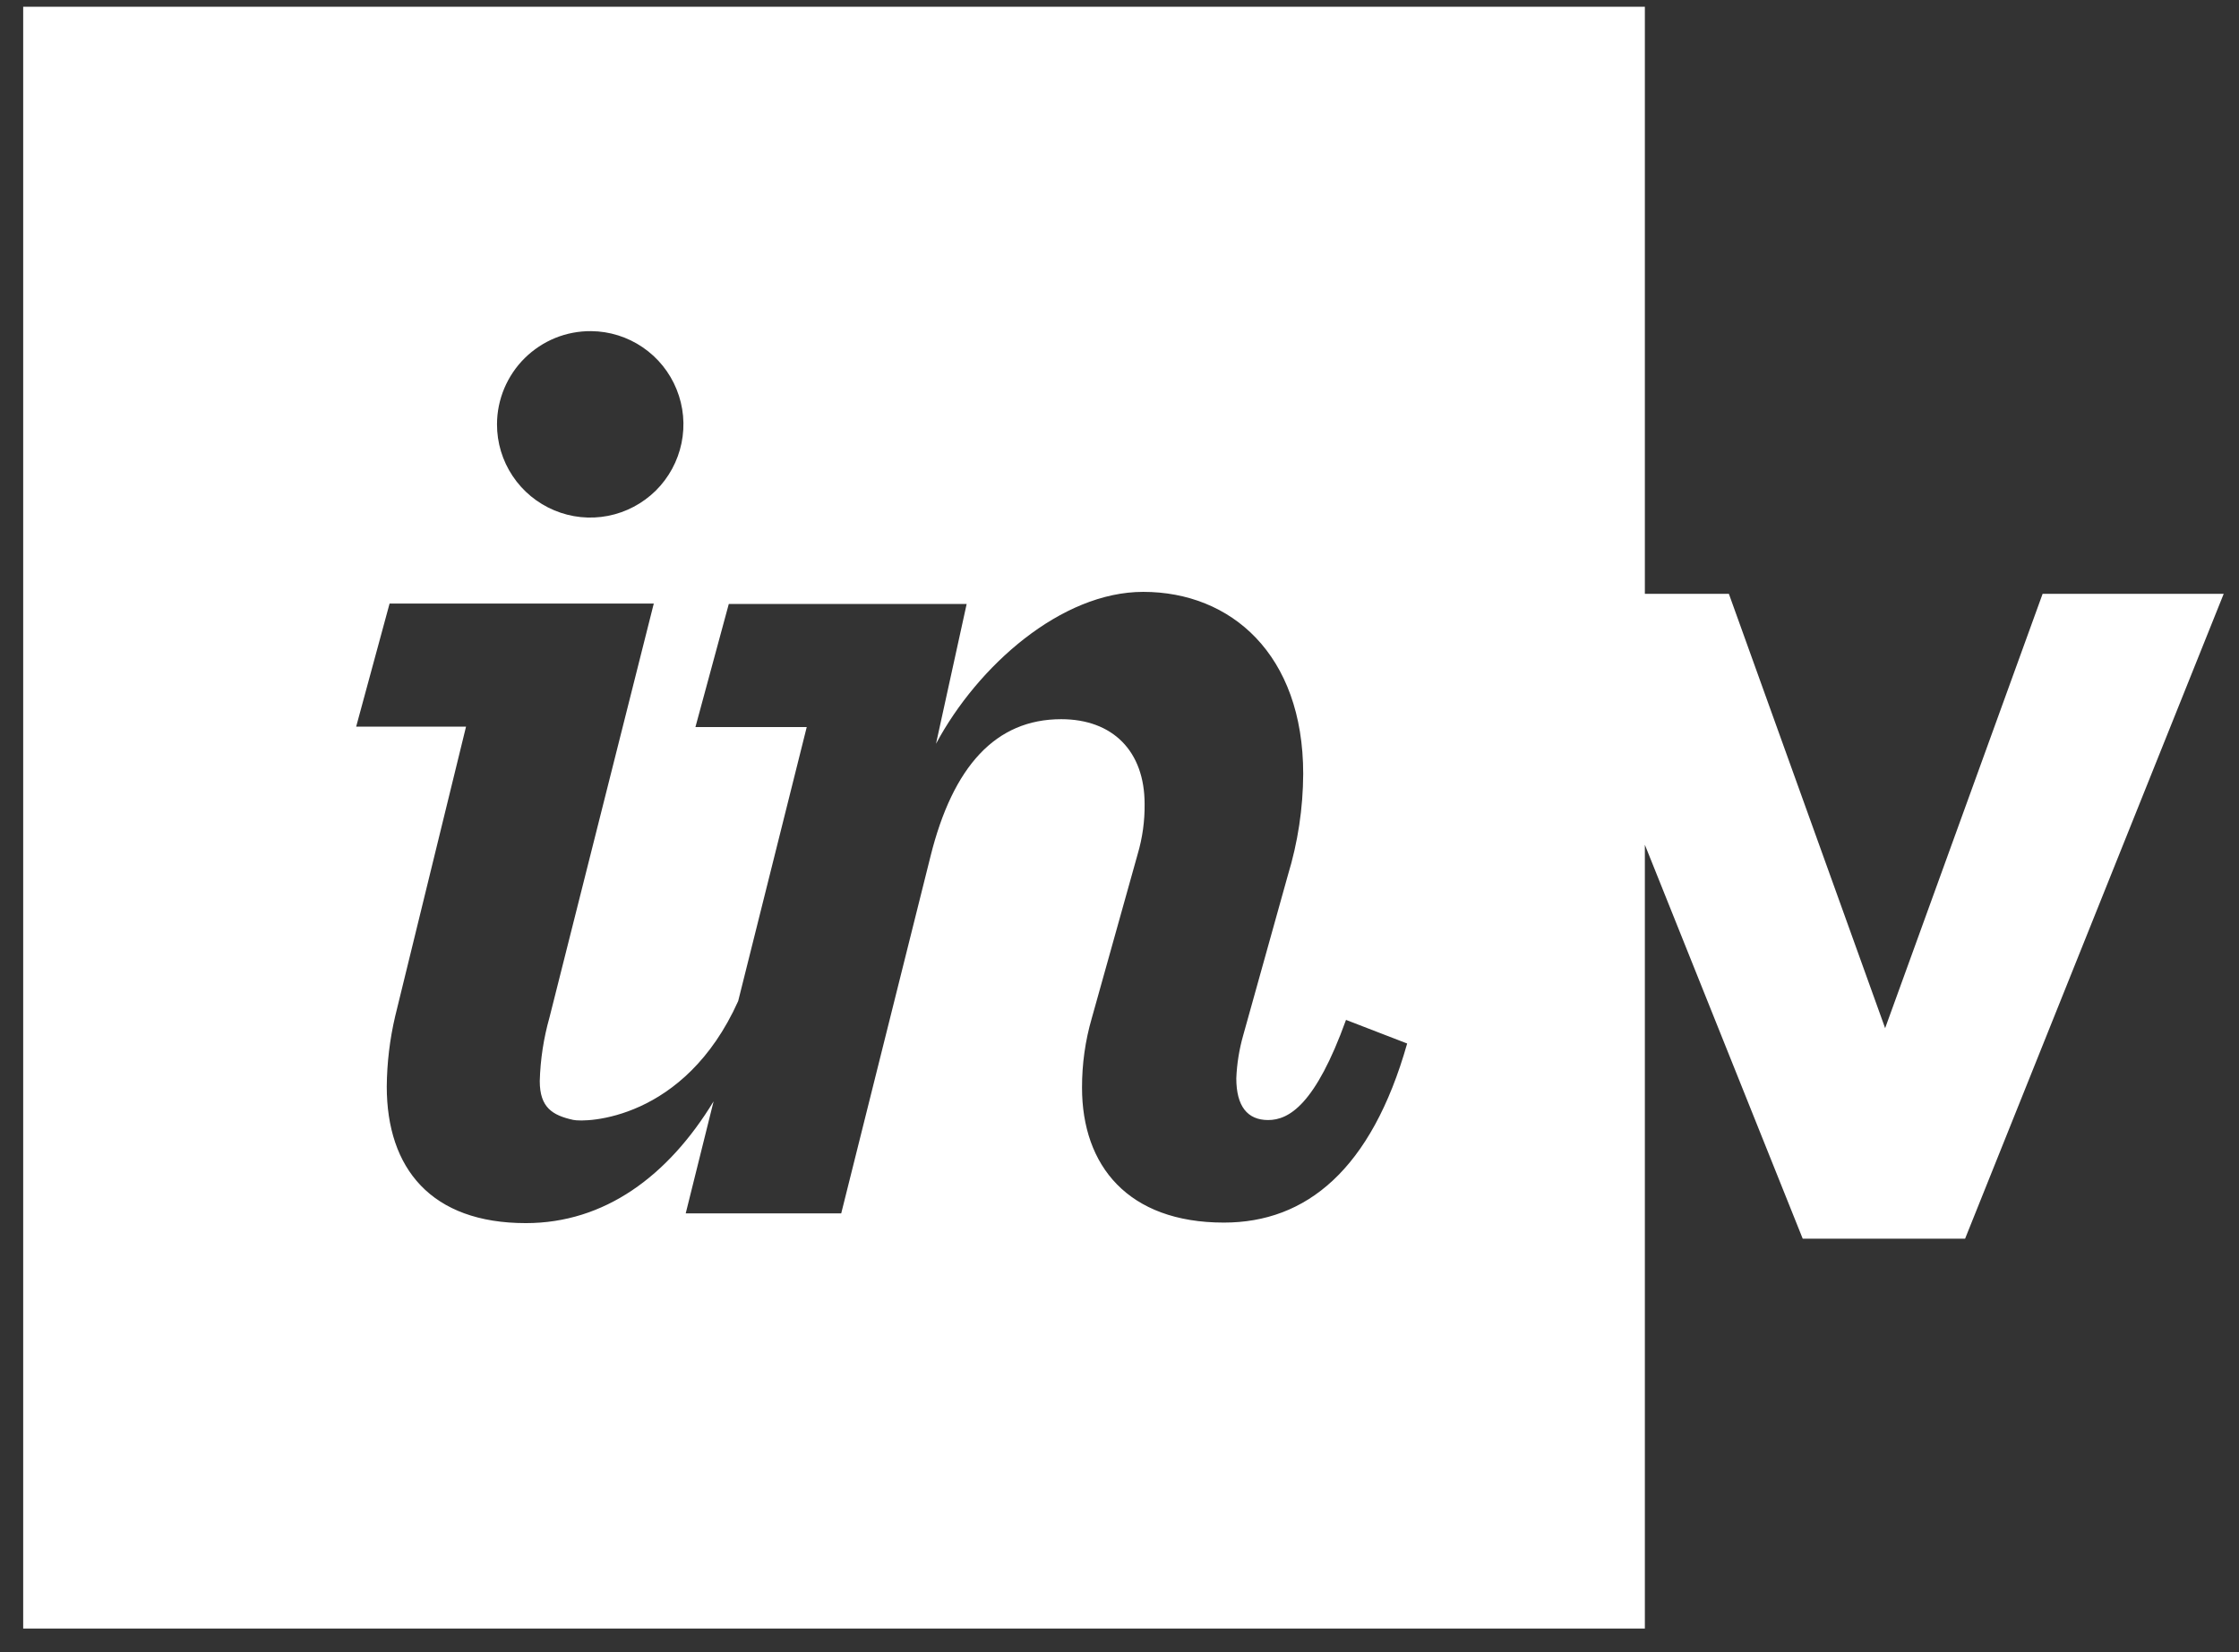 <svg width="42" height="31" viewBox="0 0 42 31" fill="none" xmlns="http://www.w3.org/2000/svg">
<rect x="0" y="0" width="42" height="31" fill="#333333" stroke="none"/>
<path d="M35.362 19.291L32.431 11.142H30.855V0.127H0.435V30.556H30.855V15.85L33.816 23.241H36.862L41.713 11.142H38.316L35.362 19.291ZM11.09 6.213C11.435 6.216 11.772 6.322 12.057 6.517C12.342 6.711 12.563 6.986 12.692 7.306C12.822 7.626 12.854 7.977 12.784 8.315C12.714 8.653 12.546 8.963 12.301 9.206C12.055 9.448 11.743 9.613 11.405 9.679C11.066 9.745 10.715 9.709 10.397 9.575C10.079 9.442 9.807 9.218 9.616 8.931C9.424 8.643 9.322 8.306 9.323 7.961C9.323 7.729 9.37 7.501 9.459 7.288C9.549 7.075 9.679 6.881 9.843 6.719C10.008 6.557 10.202 6.428 10.416 6.341C10.63 6.254 10.86 6.211 11.09 6.213ZM22.958 22.939C21.158 22.939 20.297 21.87 20.297 20.408C20.296 19.967 20.357 19.527 20.48 19.104L21.341 16.025C21.431 15.72 21.475 15.403 21.471 15.085C21.471 14.094 20.873 13.494 19.906 13.494C18.68 13.494 17.875 14.374 17.454 16.07L15.78 22.766H12.863L13.386 20.664C12.528 22.075 11.335 22.949 9.864 22.949C8.09 22.949 7.255 21.926 7.255 20.386C7.259 19.944 7.311 19.503 7.412 19.071L8.742 13.634H6.681L7.308 11.324H12.264L10.308 19.088C10.198 19.477 10.136 19.879 10.125 20.284C10.125 20.781 10.364 20.926 10.751 21.012C10.984 21.064 12.838 21.027 13.847 18.783L15.133 13.642H13.045L13.671 11.332H18.133L17.558 13.955C18.341 12.493 19.906 11.105 21.445 11.105C23.089 11.105 24.446 12.275 24.446 14.52C24.443 15.165 24.346 15.806 24.158 16.423L23.321 19.423C23.246 19.686 23.202 19.958 23.191 20.232C23.191 20.755 23.399 21.015 23.788 21.015C24.178 21.015 24.675 20.727 25.249 19.136L26.396 19.579C25.724 21.948 24.502 22.939 22.958 22.939Z" fill="white"/>
</svg>
